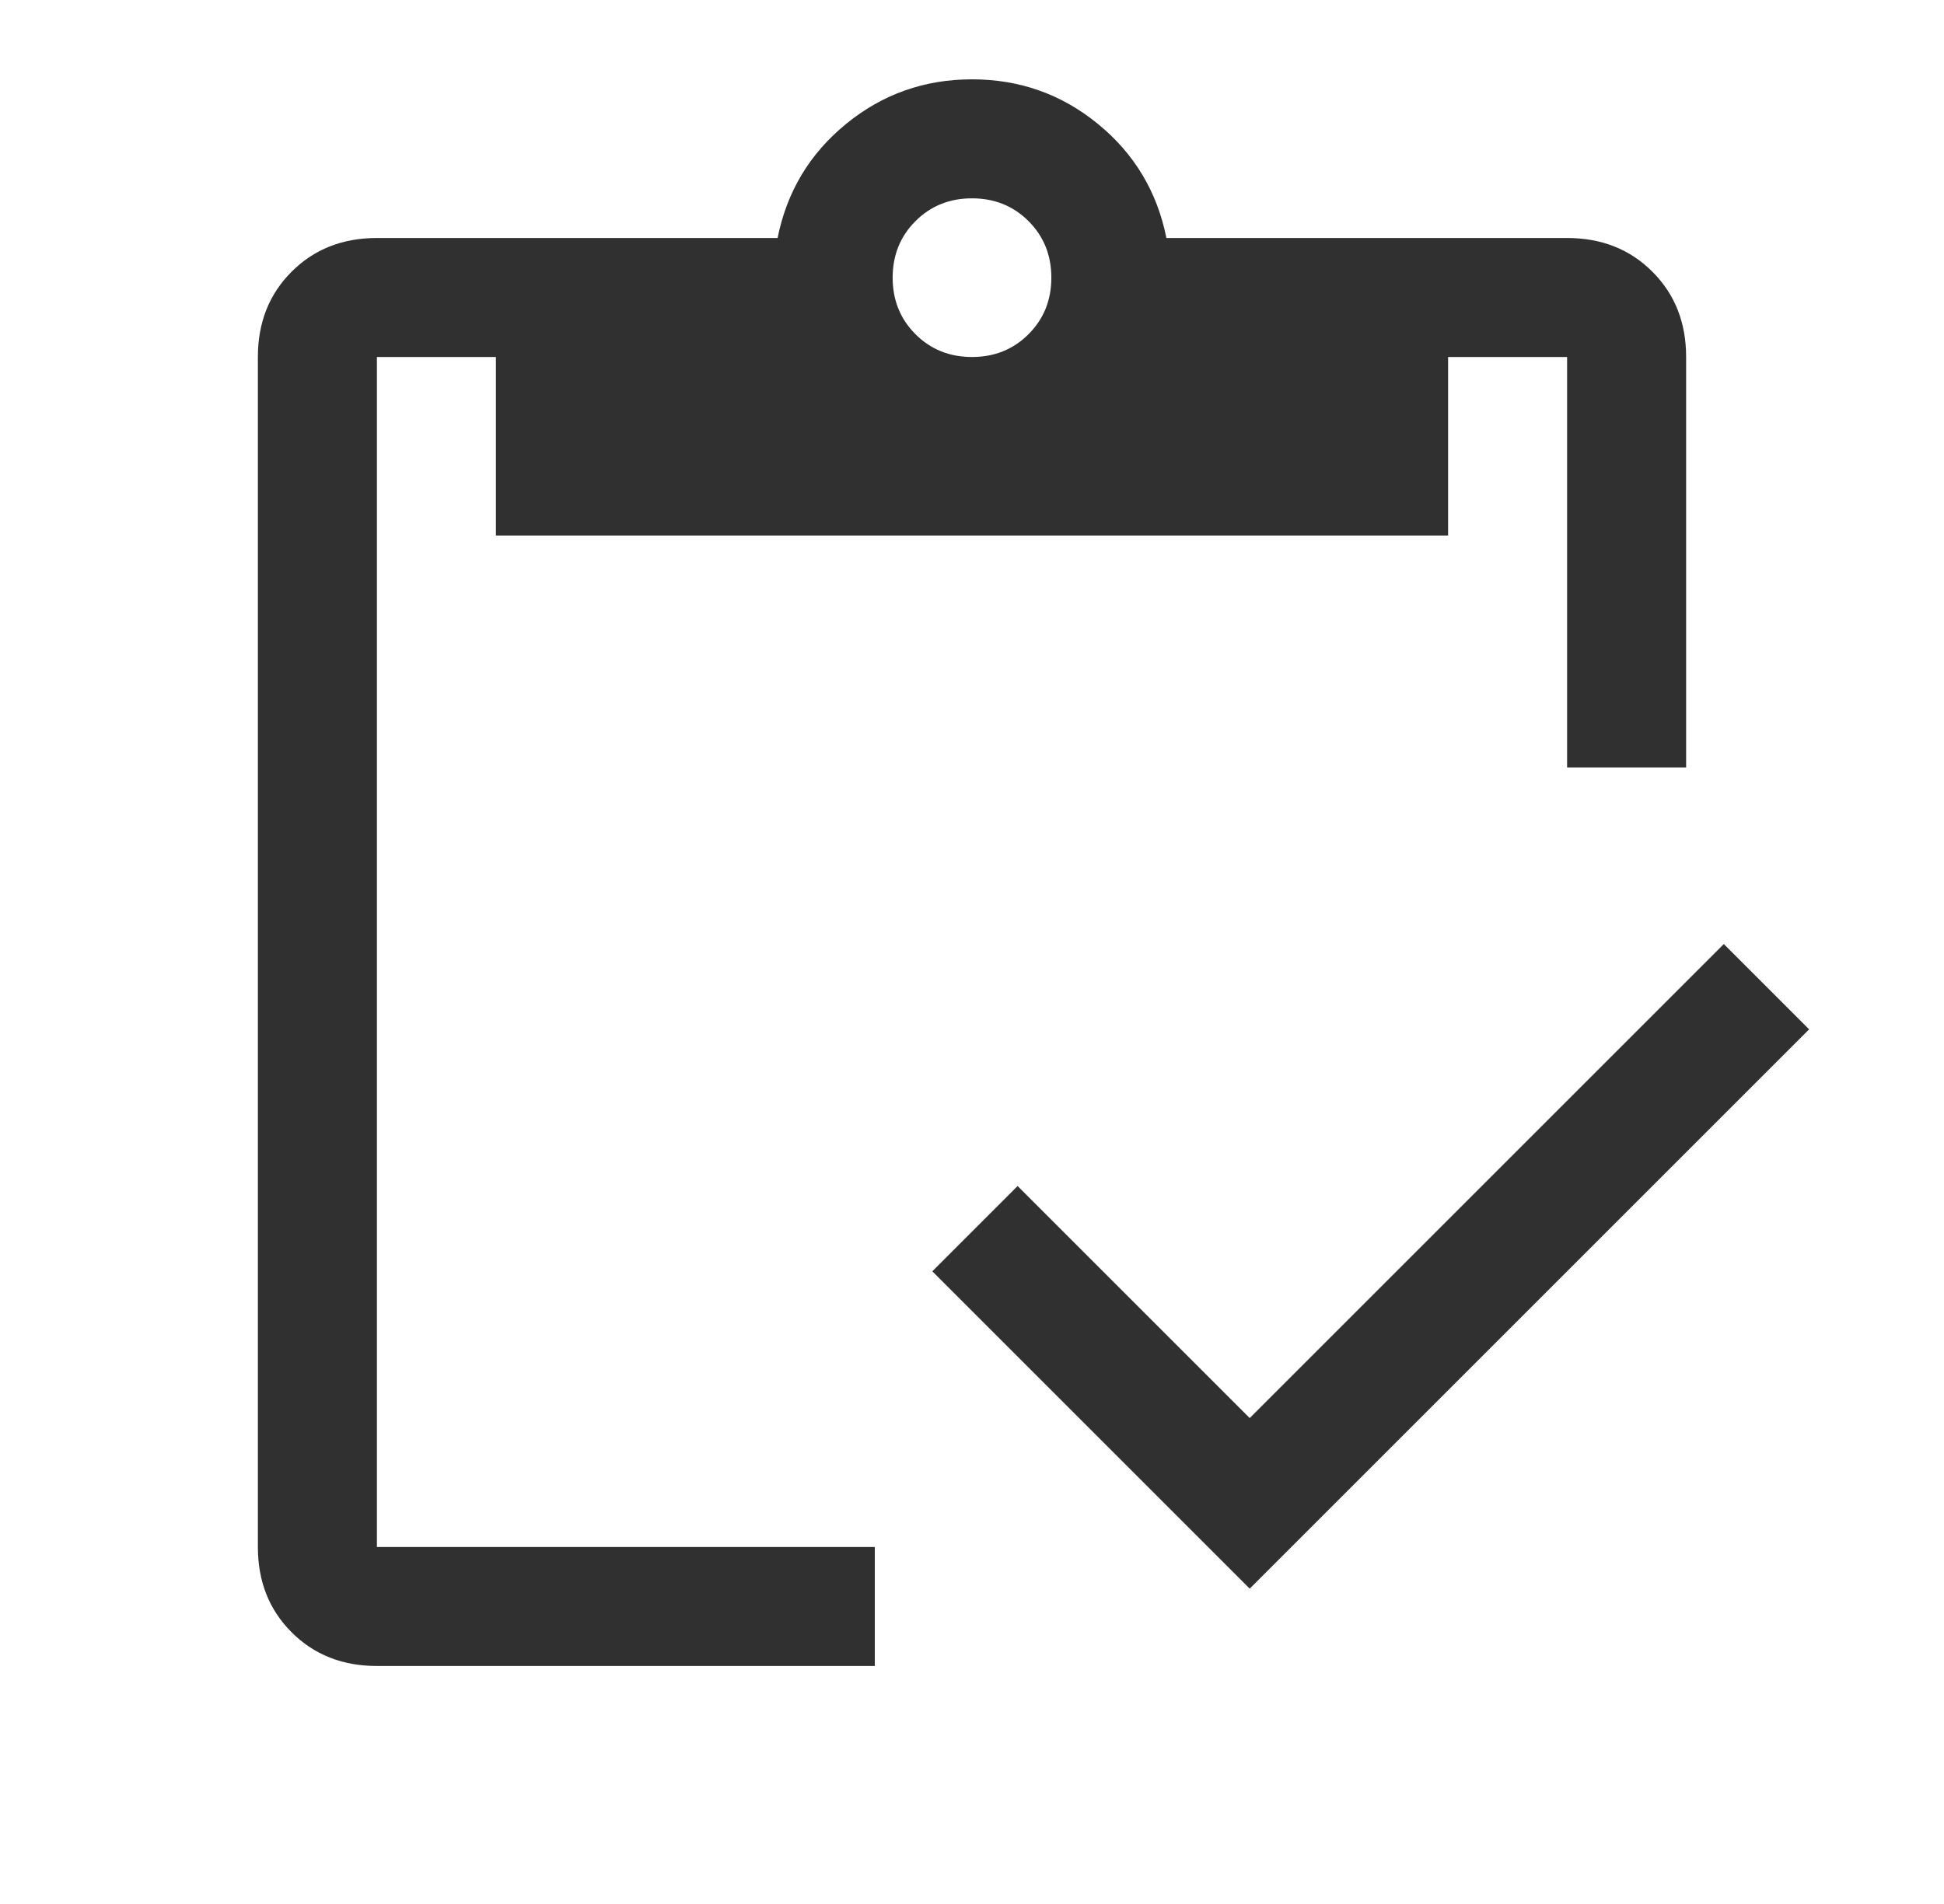 <svg width="49" height="48" viewBox="0 0 49 48" fill="none" xmlns="http://www.w3.org/2000/svg">
<g id="inventory">
<path id="Vector" d="M31.5 40.05L23.5 32.05L25.65 29.9L31.5 35.75L43.45 23.8L45.6 25.95L31.5 40.05ZM42.5 19.35H39.5V9H36.5V13.5H12.5V9H9.5V39H22.05V42H9.5C8.633 42 7.917 41.717 7.35 41.15C6.783 40.583 6.5 39.867 6.5 39V9C6.5 8.133 6.783 7.417 7.35 6.85C7.917 6.283 8.633 6 9.5 6H19.6C19.833 4.833 20.408 3.875 21.325 3.125C22.242 2.375 23.3 2 24.5 2C25.7 2 26.758 2.375 27.675 3.125C28.592 3.875 29.167 4.833 29.4 6H39.5C40.367 6 41.083 6.283 41.65 6.85C42.217 7.417 42.5 8.133 42.5 9V19.35ZM24.5 9C25.067 9 25.542 8.808 25.925 8.425C26.308 8.042 26.5 7.567 26.5 7C26.5 6.433 26.308 5.958 25.925 5.575C25.542 5.192 25.067 5 24.5 5C23.933 5 23.458 5.192 23.075 5.575C22.692 5.958 22.5 6.433 22.5 7C22.5 7.567 22.692 8.042 23.075 8.425C23.458 8.808 23.933 9 24.5 9Z" fill="#303030"/>
</g>
</svg>
